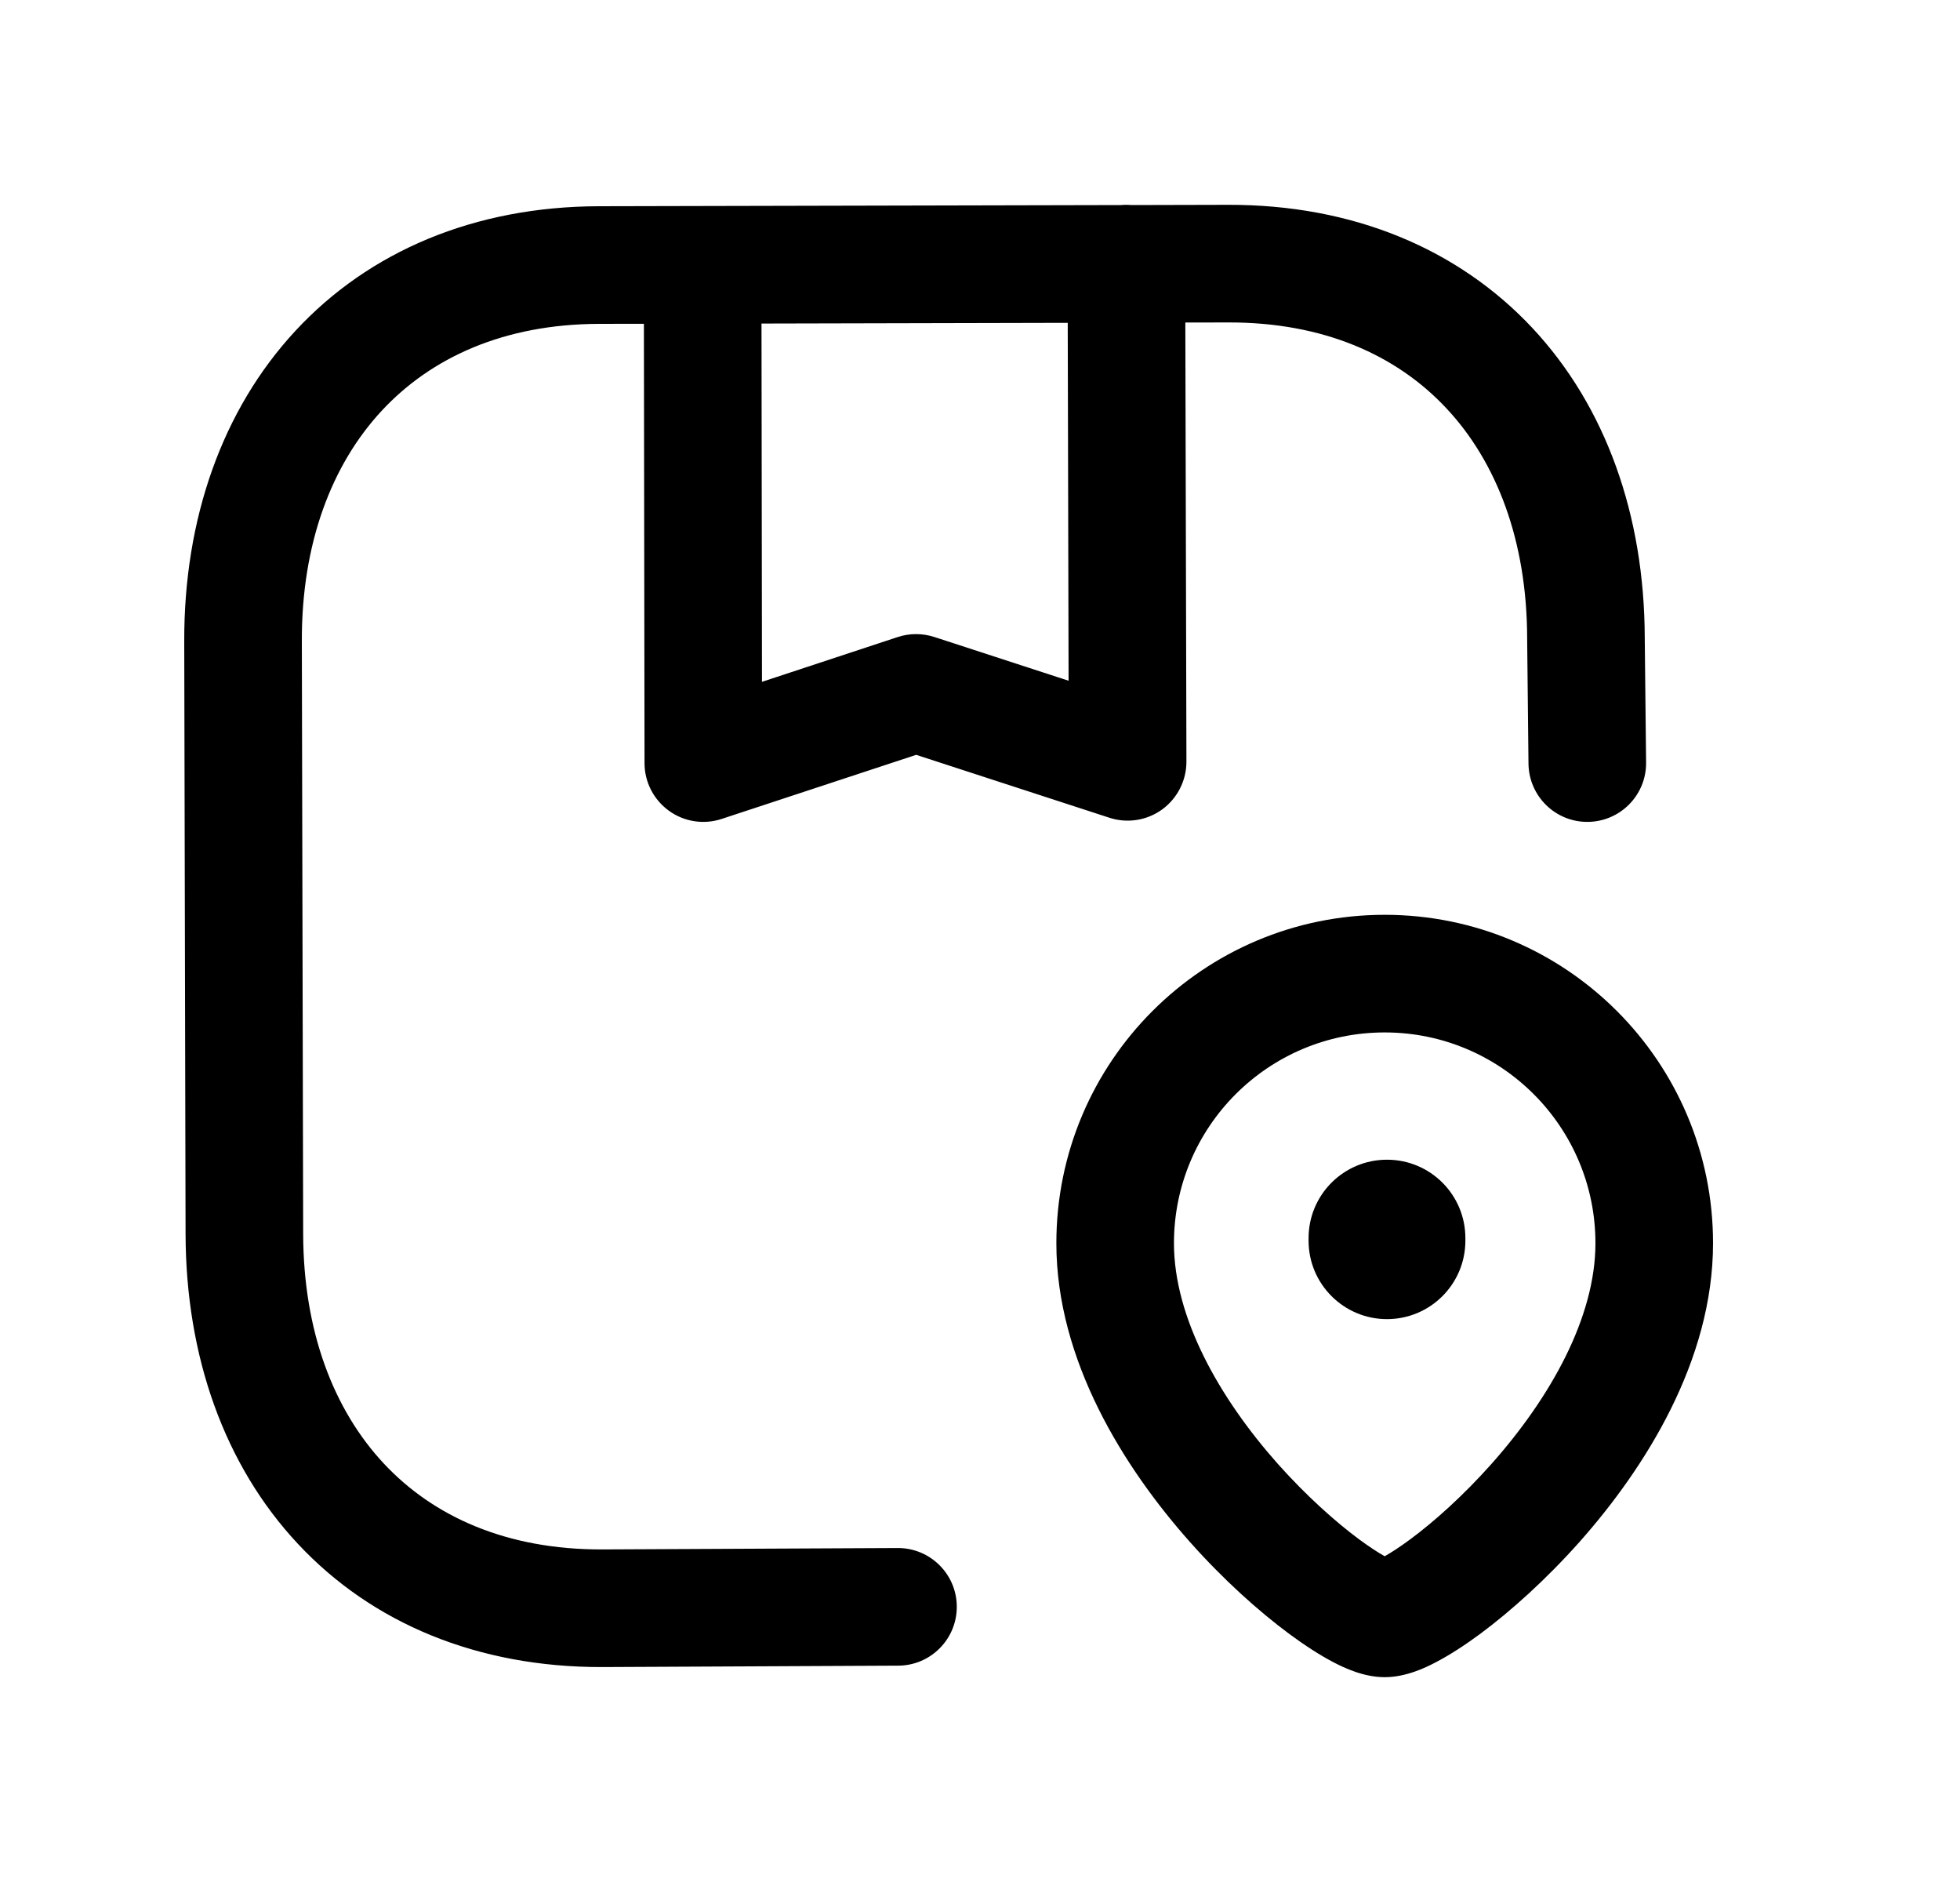 <svg width="25" height="24" viewBox="0 0 25 24" fill="none" xmlns="http://www.w3.org/2000/svg">
<path fill-rule="evenodd" clip-rule="evenodd" d="M14.297 2.615L7.638 2.63H7.638C6.053 2.634 4.71 3.203 3.768 4.219C2.832 5.229 2.346 6.619 2.35 8.176V8.176L2.367 15.739C2.371 17.295 2.86 18.684 3.801 19.689C4.747 20.701 6.093 21.263 7.682 21.259L7.684 21.259L11.458 21.241C11.872 21.239 12.206 20.901 12.204 20.487C12.202 20.073 11.864 19.739 11.45 19.741L7.678 19.759C7.678 19.759 7.678 19.759 7.678 19.759C6.46 19.762 5.528 19.34 4.896 18.664C4.259 17.983 3.87 16.982 3.867 15.736L3.85 8.173C3.85 8.173 3.85 8.173 3.85 8.173C3.847 6.927 4.232 5.924 4.868 5.239C5.498 4.56 6.428 4.133 7.641 4.13L8.213 4.129L8.221 9.732C8.221 9.972 8.337 10.198 8.532 10.339C8.726 10.48 8.977 10.519 9.206 10.443L11.686 9.626L14.15 10.428C14.379 10.503 14.63 10.463 14.824 10.322C15.018 10.18 15.133 9.954 15.133 9.713L15.119 4.113L15.668 4.112C16.885 4.109 17.817 4.531 18.449 5.207C19.087 5.888 19.476 6.889 19.479 8.136L19.479 8.142L19.496 9.739C19.501 10.153 19.84 10.486 20.255 10.481C20.669 10.476 21.001 10.137 20.996 9.723L20.979 8.132C20.979 8.131 20.979 8.13 20.979 8.129C20.974 6.574 20.485 5.187 19.545 4.182C18.598 3.171 17.252 2.608 15.664 2.612L14.433 2.615C14.411 2.613 14.388 2.612 14.365 2.612C14.342 2.612 14.32 2.613 14.297 2.615ZM9.713 4.126L9.719 8.695L11.45 8.124C11.601 8.074 11.765 8.074 11.917 8.123L13.63 8.681L13.619 4.117L9.713 4.126ZM17.662 13.166C16.177 13.166 14.974 14.37 14.974 15.854C14.974 16.803 15.551 17.825 16.297 18.666C16.66 19.073 17.034 19.407 17.338 19.632C17.469 19.728 17.578 19.799 17.662 19.846C17.745 19.799 17.855 19.728 17.985 19.632C18.29 19.407 18.664 19.073 19.026 18.666C19.773 17.825 20.35 16.803 20.35 15.854C20.35 14.37 19.147 13.166 17.662 13.166ZM17.544 19.903C17.544 19.903 17.545 19.903 17.547 19.902C17.545 19.903 17.544 19.903 17.544 19.903ZM17.776 19.902C17.778 19.903 17.779 19.903 17.779 19.903C17.779 19.903 17.778 19.903 17.776 19.902ZM13.474 15.854C13.474 13.541 15.348 11.666 17.662 11.666C19.975 11.666 21.85 13.541 21.85 15.854C21.85 17.352 20.982 18.722 20.148 19.662C19.719 20.144 19.268 20.548 18.877 20.838C18.682 20.982 18.49 21.106 18.314 21.198C18.175 21.271 17.928 21.388 17.662 21.388C17.395 21.388 17.149 21.271 17.009 21.198C16.833 21.106 16.642 20.982 16.447 20.838C16.055 20.548 15.604 20.144 15.176 19.662C14.341 18.722 13.474 17.352 13.474 15.854Z" fill="black"/>
<path fill-rule="evenodd" clip-rule="evenodd" d="M17.691 14.789C18.244 14.789 18.691 15.236 18.691 15.789V15.822C18.691 16.374 18.244 16.822 17.691 16.822C17.139 16.822 16.691 16.374 16.691 15.822V15.789C16.691 15.236 17.139 14.789 17.691 14.789Z" fill="black"/>
</svg>